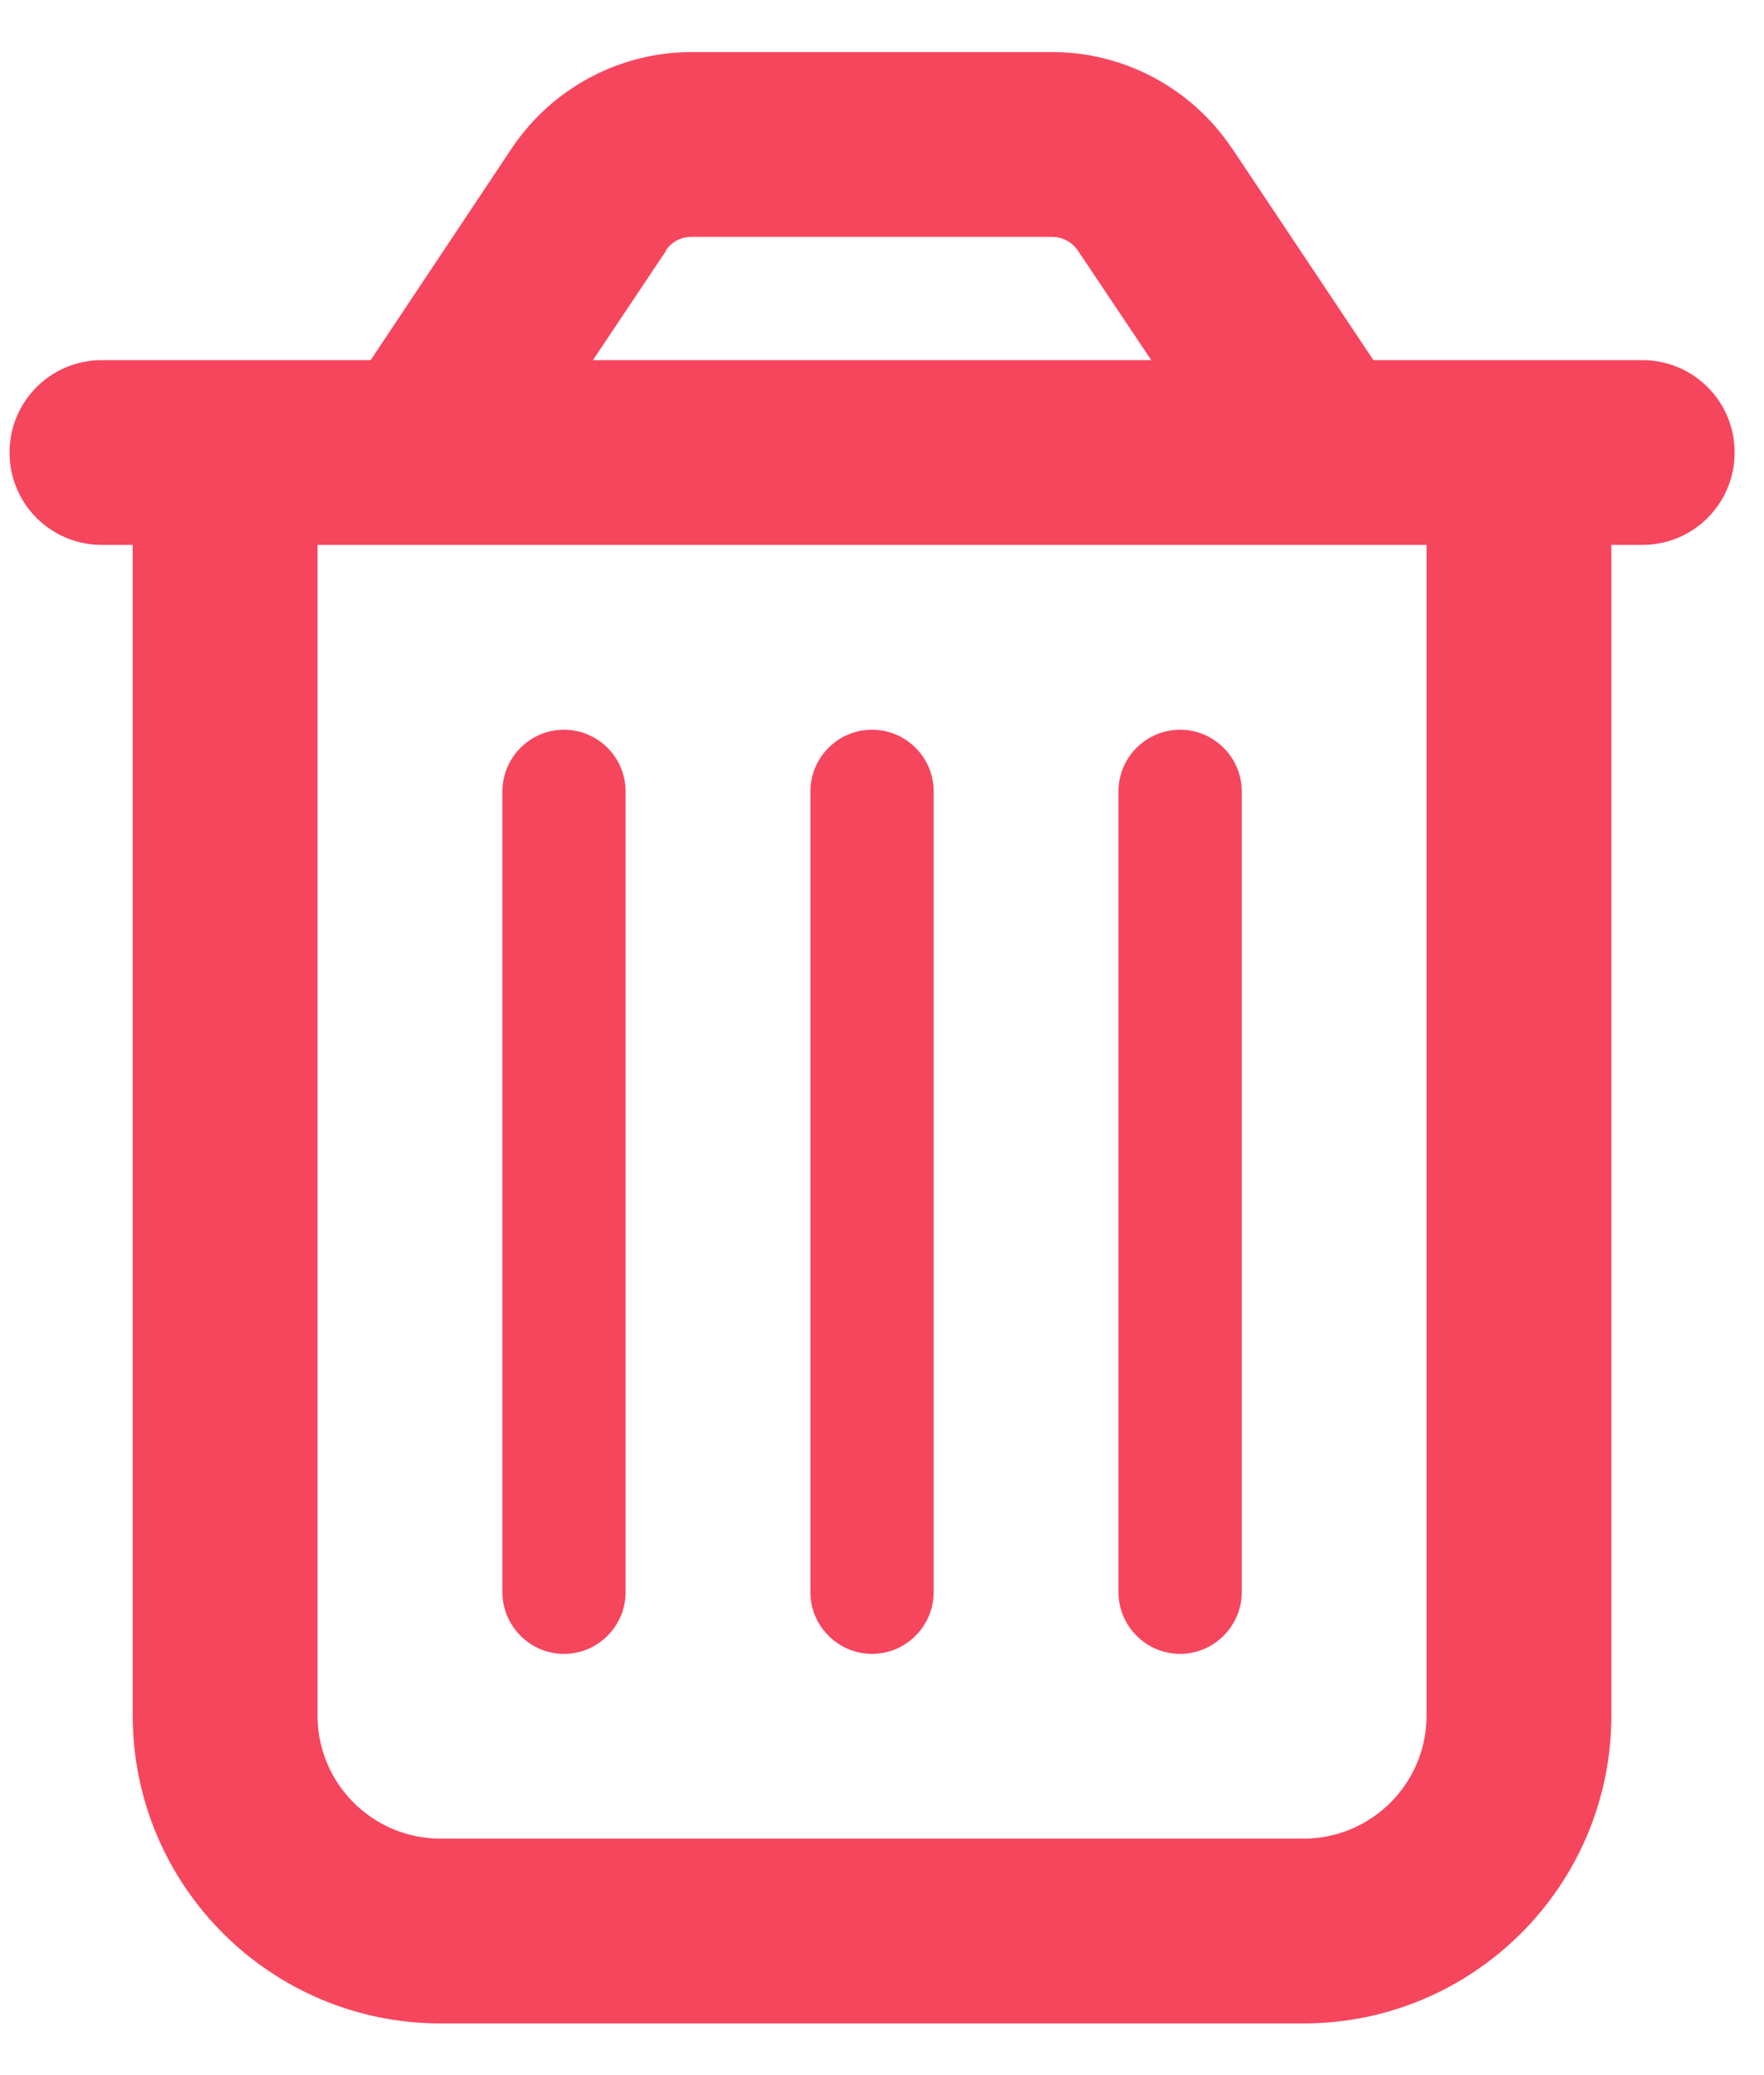 <svg width="17" height="20" viewBox="0 0 17 20" fill="none" xmlns="http://www.w3.org/2000/svg">
<path d="M6.419 2.417L5.714 3.471H11.095L10.389 2.417C10.334 2.335 10.241 2.283 10.141 2.283H6.664C6.563 2.283 6.471 2.331 6.415 2.417H6.419ZM11.874 1.43L13.236 3.471H13.748H15.529H15.826C16.32 3.471 16.717 3.868 16.717 4.361C16.717 4.855 16.32 5.252 15.826 5.252H15.529V16.533C15.529 18.173 14.2 19.502 12.56 19.502H4.248C2.608 19.502 1.279 18.173 1.279 16.533V5.252H0.982C0.489 5.252 0.092 4.855 0.092 4.361C0.092 3.868 0.489 3.471 0.982 3.471H1.279H3.06H3.572L4.934 1.426C5.32 0.851 5.97 0.502 6.664 0.502H10.141C10.835 0.502 11.484 0.851 11.87 1.426L11.874 1.43ZM3.06 5.252V16.533C3.06 17.19 3.591 17.721 4.248 17.721H12.56C13.217 17.721 13.748 17.19 13.748 16.533V5.252H3.06ZM6.029 7.627V15.346C6.029 15.672 5.762 15.94 5.435 15.94C5.109 15.94 4.842 15.672 4.842 15.346V7.627C4.842 7.3 5.109 7.033 5.435 7.033C5.762 7.033 6.029 7.3 6.029 7.627ZM8.998 7.627V15.346C8.998 15.672 8.731 15.94 8.404 15.94C8.077 15.94 7.81 15.672 7.81 15.346V7.627C7.81 7.3 8.077 7.033 8.404 7.033C8.731 7.033 8.998 7.3 8.998 7.627ZM11.967 7.627V15.346C11.967 15.672 11.699 15.94 11.373 15.94C11.046 15.94 10.779 15.672 10.779 15.346V7.627C10.779 7.3 11.046 7.033 11.373 7.033C11.699 7.033 11.967 7.3 11.967 7.627Z" fill="#F6465D"/>
</svg>
